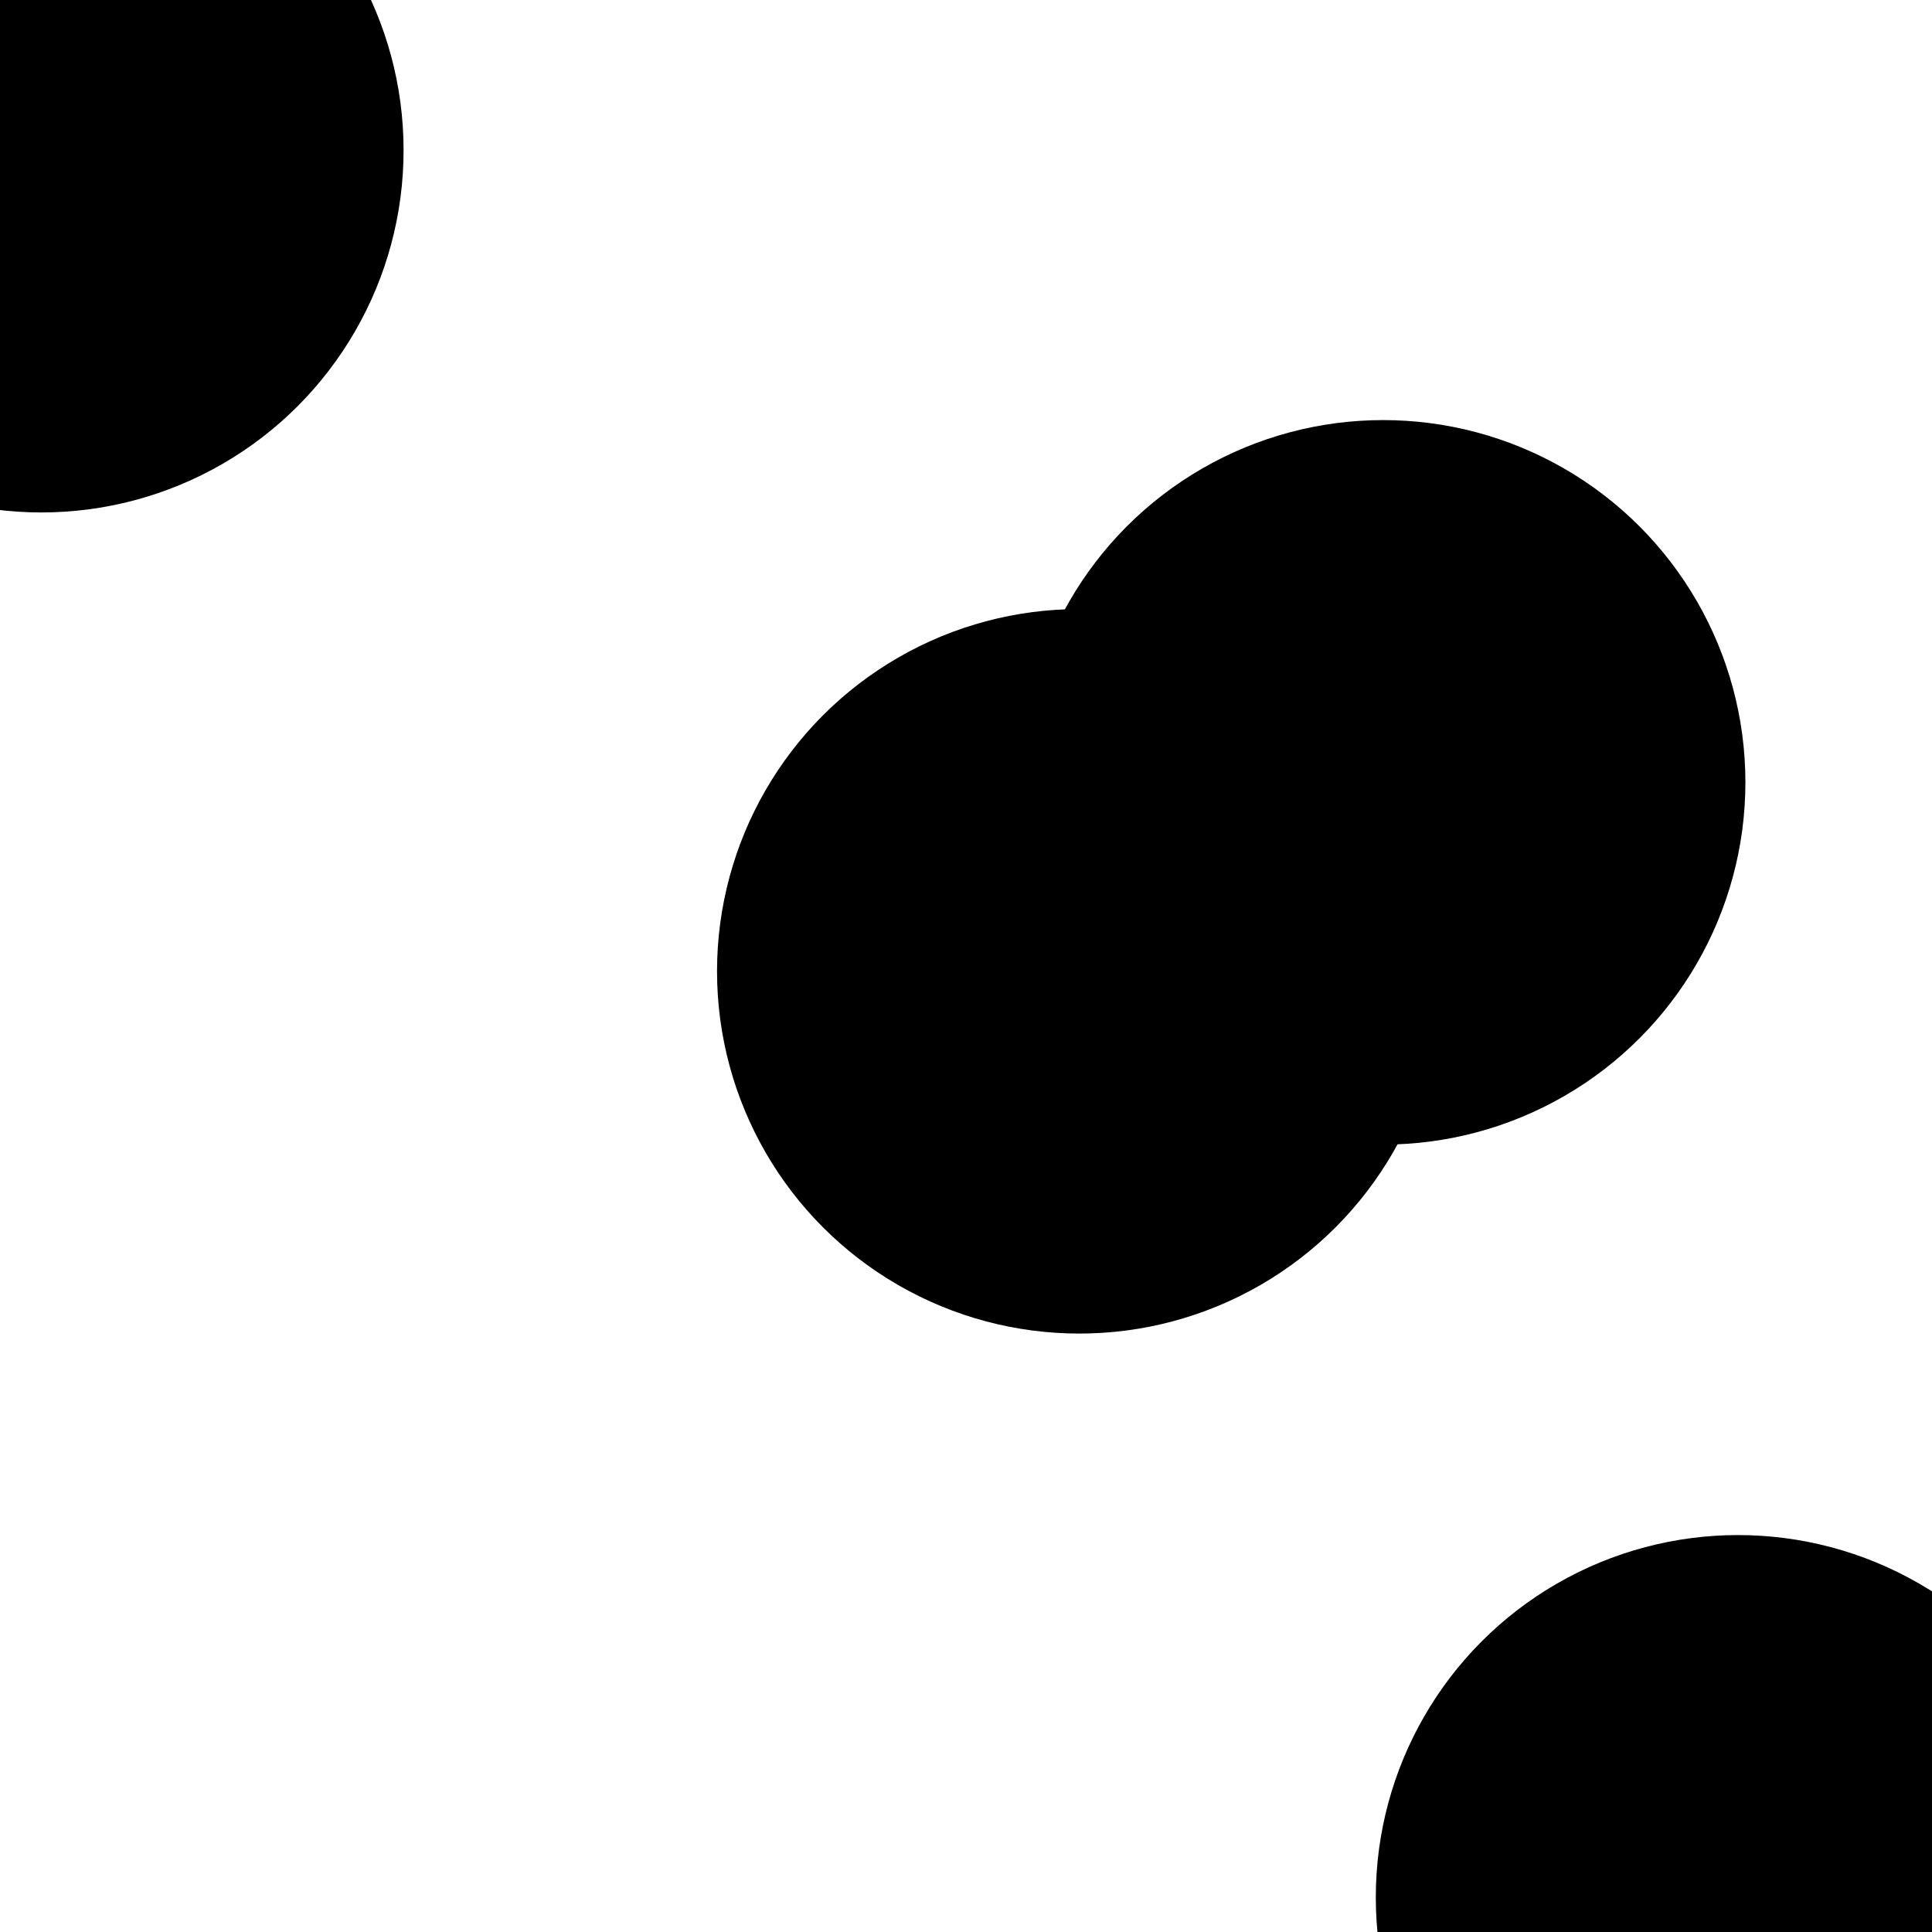 <svg xmlns="http://www.w3.org/2000/svg" version="1.1" xmlns:xlink="http://www.w3.org/1999/xlink" xmlns:svgjs="http://svgjs.dev/svgjs" viewBox="0 0 800 800"><defs><filter id="bbblurry-filter" x="-100%" y="-100%" width="400%" height="400%" filterUnits="objectBoundingBox" primitiveUnits="userSpaceOnUse" color-interpolation-filters="sRGB">
	<feGaussianBlur stdDeviation="40" x="0%" y="0%" width="100%" height="100%" in="SourceGraphic" edgeMode="none" result="blur"></feGaussianBlur></filter></defs><g filter="url(#bbblurry-filter)"><ellipse rx="150" ry="150" cx="572.734" cy="323.948" fill="hsla(280, 73%, 63%, 1.00)"></ellipse><ellipse rx="150" ry="150" cx="446.906" cy="402.202" fill="hsla(240, 63%, 69%, 1.00)"></ellipse><ellipse rx="150" ry="150" cx="17.113" cy="62.196" fill="hsl(185, 100%, 57%)"></ellipse><ellipse rx="150" ry="150" cx="719.69" cy="785.64" fill="hsl(142, 100%, 89%)"></ellipse></g></svg>